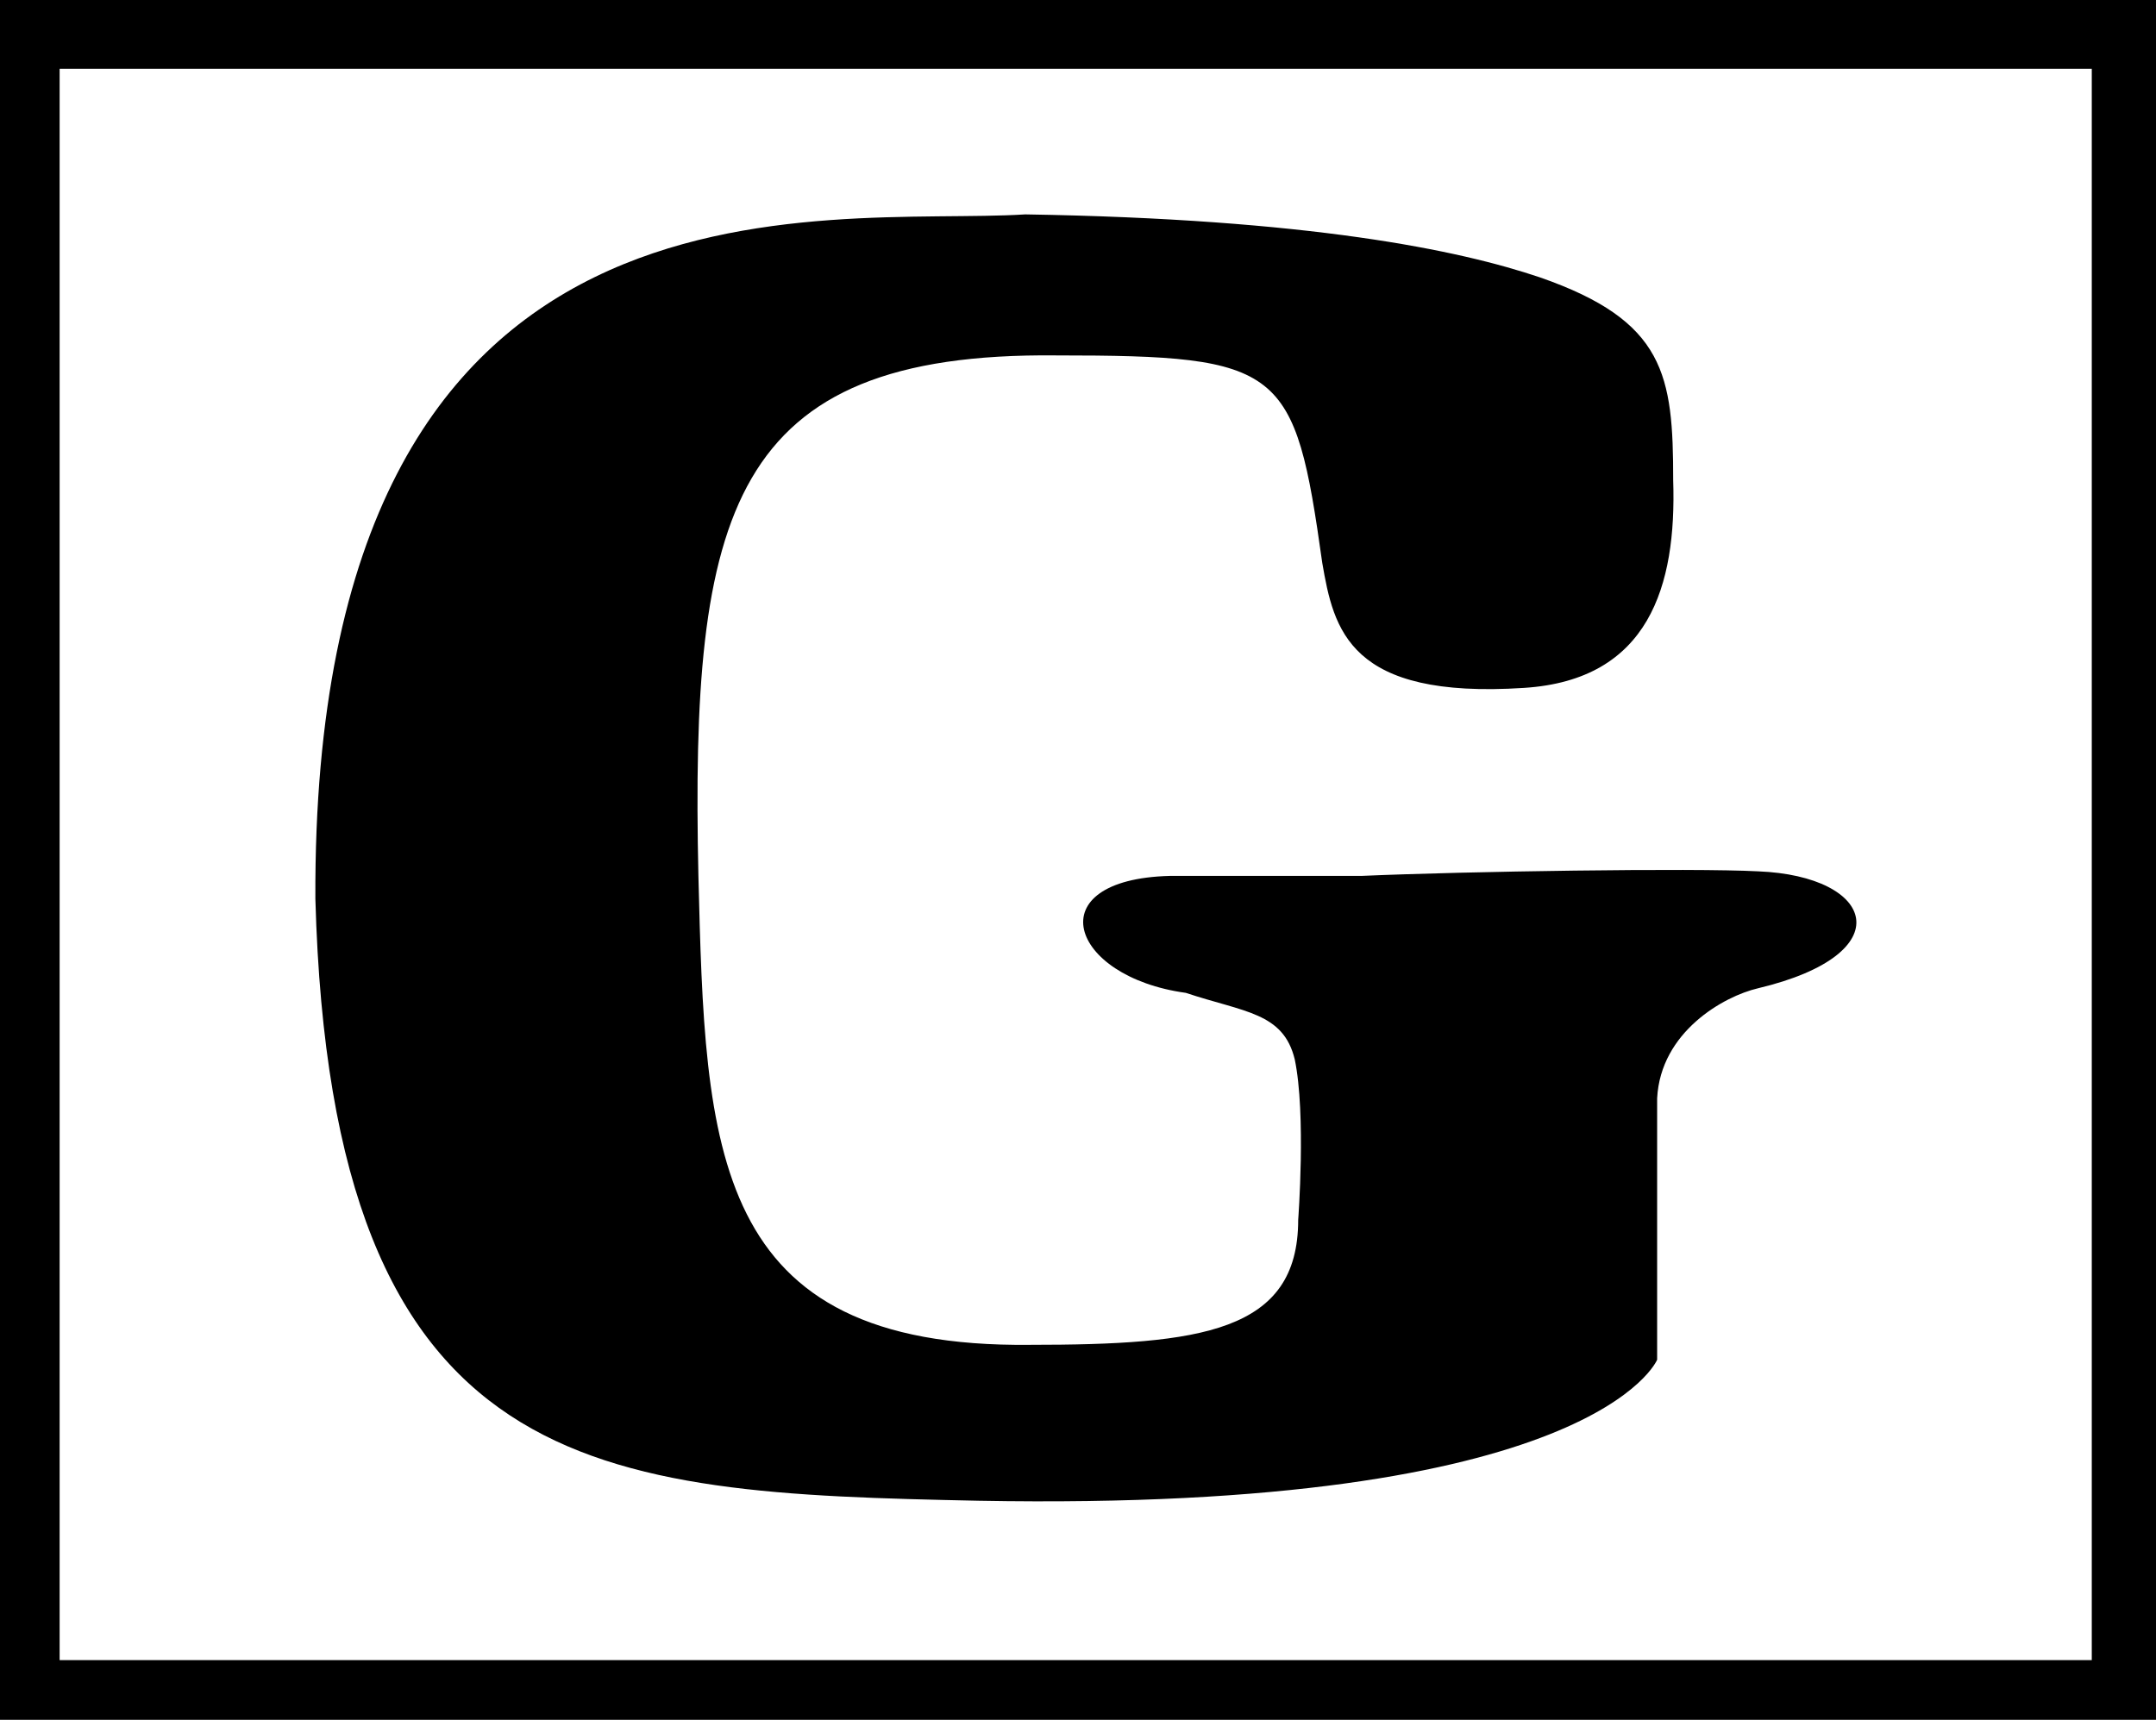 <svg xmlns="http://www.w3.org/2000/svg" version="1.2" viewBox="0 0 188 150">
  <rect x="0" y="0" width="188" height="150" fill="#808080" stroke="none"/>
  <style>
    .s1{fill:#000}
  </style>
  <g id="Layer 1">
    <path id="Layer" fill="#fff" fill-rule="evenodd" d="M3 3h183v145H3z"/>
    <path d="M0 150h188V0H0zM5.2 6h177.2v138.8H5.2z" class="s1"/>
    <path d="M112.9 92.4c-1-4.1-4.4-4.1-9.5-5.8-10.2-1.4-13-9.9-1.4-10.2h16.7c9.1-.4 28.9-.7 34.6-.4 10.2.4 12.6 7.2 0 10.2-3 .7-8.5 3.8-8.8 9.6v22.8s-5.4 13.3-59.2 12.3c-33.3-.7-56.4-1.7-57.8-52.5-.3-66.1 44.6-58.6 61.9-59.7 24.8.4 37.8 3.1 44.9 5.5 10.9 3.8 11.6 8.5 11.6 17.7.3 9.2-2.1 17.4-13 18.1-15.3 1-16.6-5.1-17.6-10.9C112.9 32 111.9 31 92.1 31c-28.5-.3-31.9 13.7-31.2 45.4.6 23.8 1 41.2 28.9 40.9 14.9 0 23.4-1.1 23.4-10.9 0 0 .7-9.2-.3-14z" class="s1"/>
  </g>
</svg>
